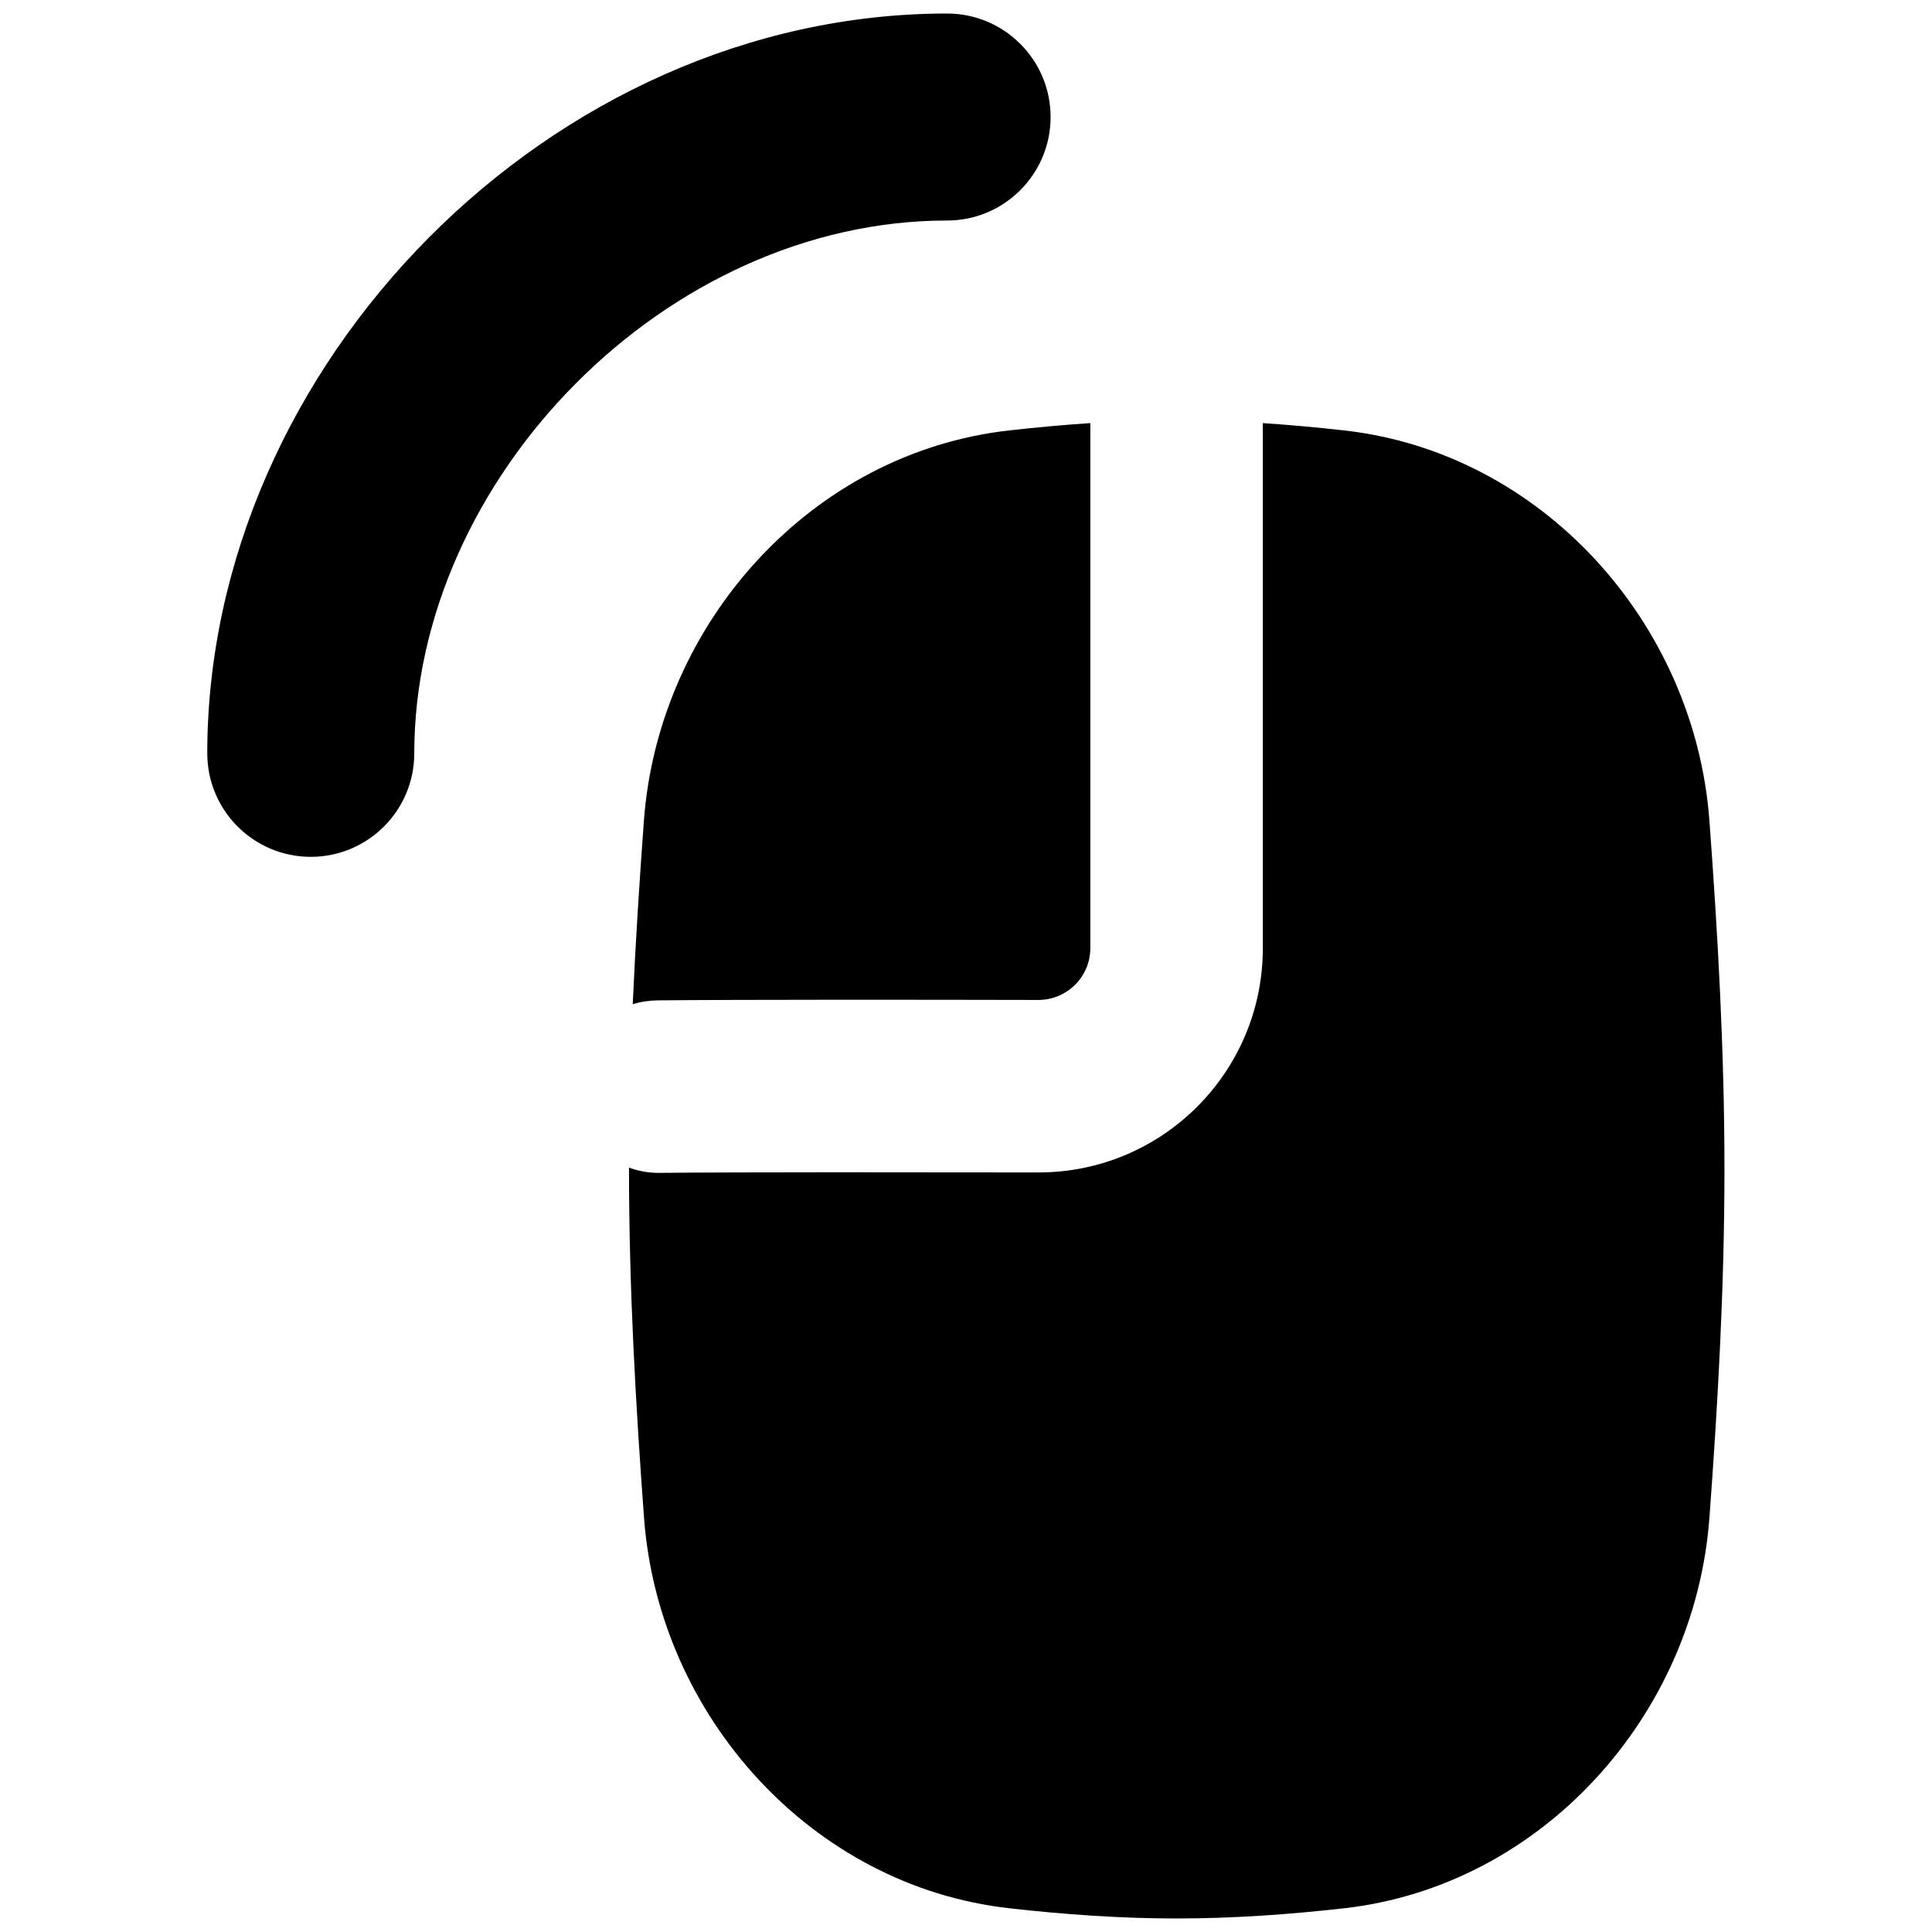 <svg xmlns="http://www.w3.org/2000/svg" fill="none" viewBox="0 0 14 14" id="Left-Click--Streamline-Flex">
  <desc>
    Left Click Streamline Icon: https://streamlinehq.com
  </desc>
  <g id="left-click">
    <path id="Union" fill="#000000" fill-rule="evenodd" d="M3.002 5.459c0 -1.993 1.828 -3.861 3.861 -3.861 0.414 0 0.75 -0.336 0.75 -0.75 0 -0.414 -0.336 -0.75 -0.75 -0.75 -2.873 0 -5.361 2.55 -5.361 5.361 0 0.414 0.336 0.75 0.75 0.75s0.75 -0.336 0.75 -0.75Zm4.312 -2.34c0.195 -0.022 0.39 -0.04 0.587 -0.053v3.804c0 0.208 -0.169 0.376 -0.377 0.376 -0.877 -0.002 -2.113 -0.003 -2.758 0.003 -0.063 0.001 -0.124 0.01 -0.181 0.028 0.02 -0.448 0.049 -0.892 0.081 -1.331 0.107 -1.435 1.217 -2.667 2.647 -2.827Zm-2.756 5.355 0 -0.013c0.069 0.025 0.143 0.039 0.22 0.038 0.637 -0.006 1.866 -0.004 2.744 -0.003 0.899 0.002 1.629 -0.726 1.629 -1.626V3.066c0.197 0.013 0.394 0.031 0.589 0.053 1.43 0.16 2.54 1.392 2.647 2.827 0.061 0.825 0.109 1.669 0.109 2.527 0 0.858 -0.048 1.702 -0.109 2.527 -0.107 1.435 -1.217 2.667 -2.647 2.828 -0.399 0.045 -0.804 0.074 -1.213 0.074 -0.409 0 -0.814 -0.029 -1.213 -0.074 -1.43 -0.16 -2.54 -1.392 -2.647 -2.828 -0.061 -0.825 -0.109 -1.669 -0.109 -2.527Z" clip-rule="evenodd" stroke-width="1"></path>
  </g>
</svg>